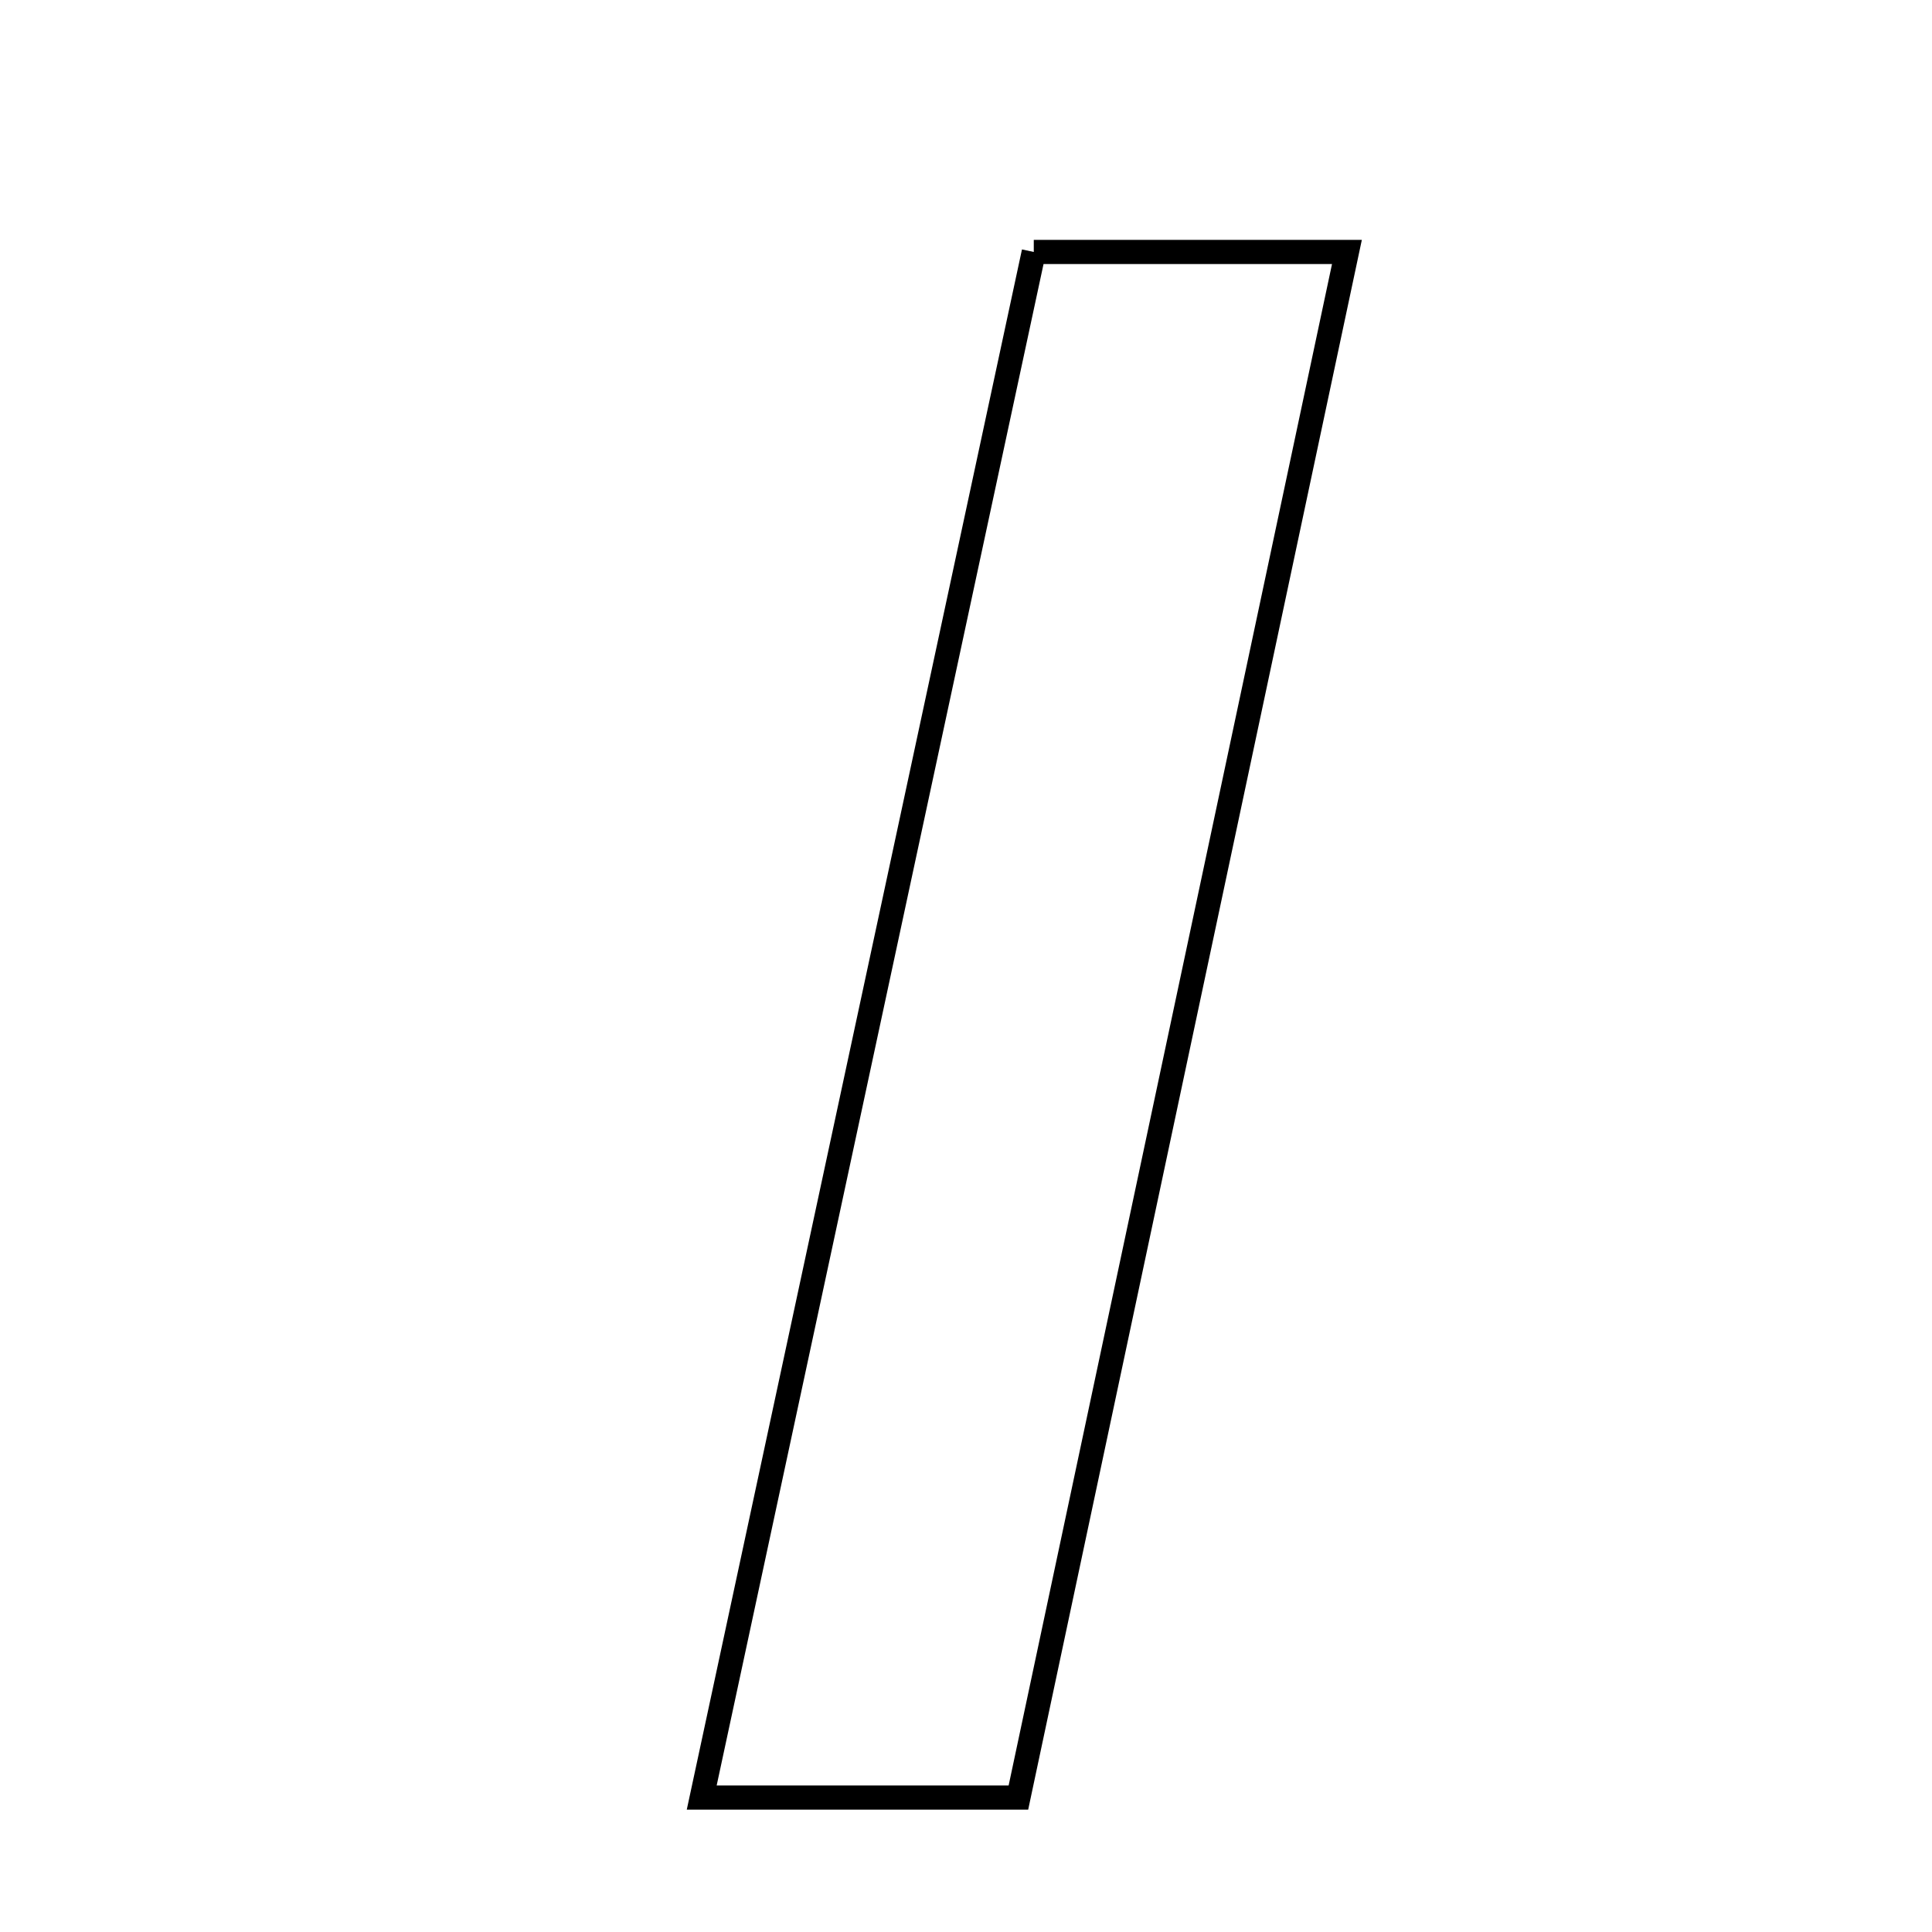 <svg xmlns="http://www.w3.org/2000/svg" viewBox="0.0 0.0 24.0 24.0" height="200px" width="200px"><path fill="none" stroke="black" stroke-width=".3" stroke-opacity="1.0"  filling="0" d="M12.842 3.13 C14.134 3.13 15.279 3.13 16.732 3.13 C15.363 9.571 14.024 15.87 12.651 22.33 C11.37 22.33 10.142 22.33 8.717 22.33 C10.107 15.86 11.464 9.546 12.842 3.13"></path></svg>